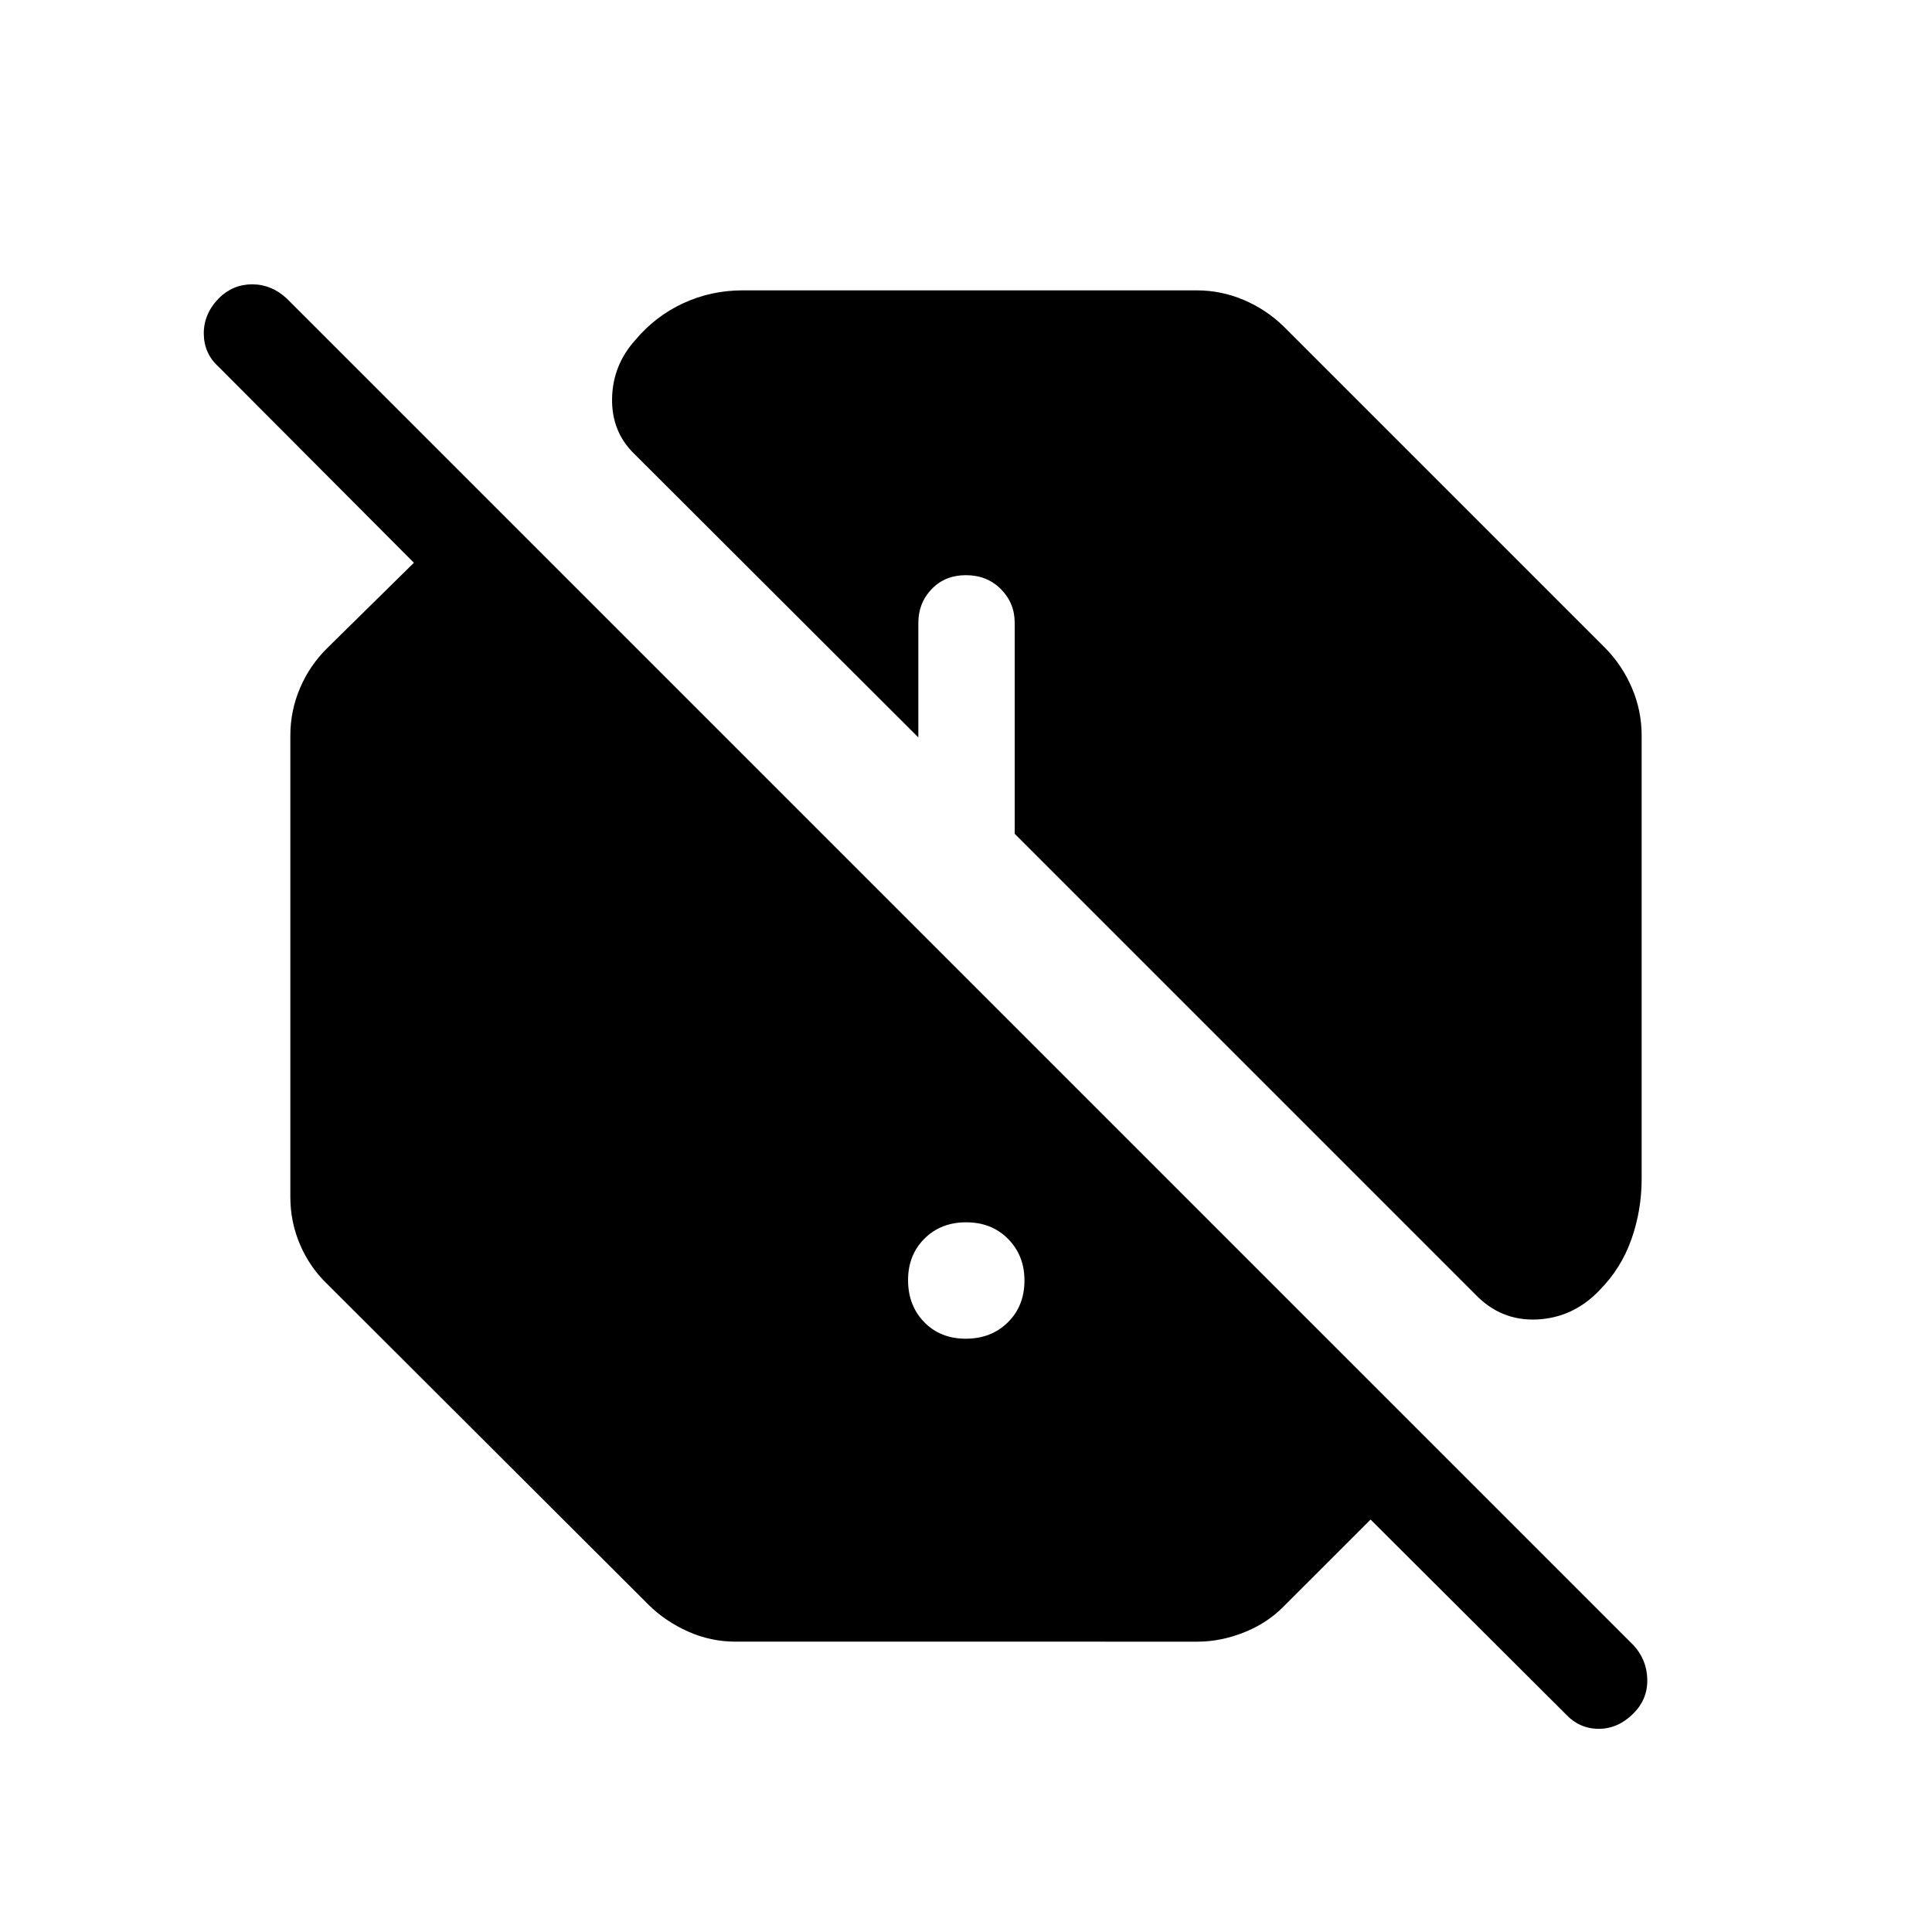 <svg xmlns="http://www.w3.org/2000/svg" height="40" viewBox="0 -960 960 960" width="40"><path d="M365.54-144.27q-12.4 0-23.66-5.04-11.26-5.03-19.56-13.23L162.57-322q-8.67-8.3-13.48-19.56-4.82-11.25-4.82-23.66v-229.24q0-12.4 4.82-23.66 4.81-11.26 13.48-19.82l43.1-42.43-97.15-97.47q-7.17-6.53-7.26-16.33-.08-9.8 7.4-17.54 7.01-7.01 16.64-7.01 9.62 0 17.24 7.09l669.09 669.09q6.7 7.23 6.9 17.05.19 9.82-6.9 16.91-7.62 7.62-17.25 7.62-9.62 0-16.54-7.45l-96.8-96.53-43.13 43.11q-8.21 8.38-19.79 12.97-11.57 4.59-23.11 4.59H365.54ZM479.89-294.8q12.66 0 20.91-8.14t8.25-20.8q0-12.4-8.14-20.65-8.15-8.25-20.8-8.25-12.66 0-20.78 8.14-8.12 8.15-8.12 20.55 0 12.65 8.01 20.9 8.02 8.25 20.67 8.25Zm253.13-22.07L504.2-545.69v-104.84q0-9.87-6.9-16.77t-17.31-6.9q-10.41 0-17.04 6.9-6.63 6.9-6.63 16.77v56.95L315.15-734.49q-11.33-11.03-11.01-27.57.32-16.54 11.59-29.03 9.94-11.83 23.78-18.24 13.84-6.4 29.66-6.4h225.29q12.4 0 23.66 4.82 11.26 4.81 19.82 13.22l159.75 159.75q8.41 8.56 13.22 19.82 4.82 11.26 4.82 23.66v220.29q0 15.5-5.08 29.96-5.09 14.46-15.92 25.39-12.94 13.56-30.9 14.45-17.96.89-30.81-12.5Z"/></svg>